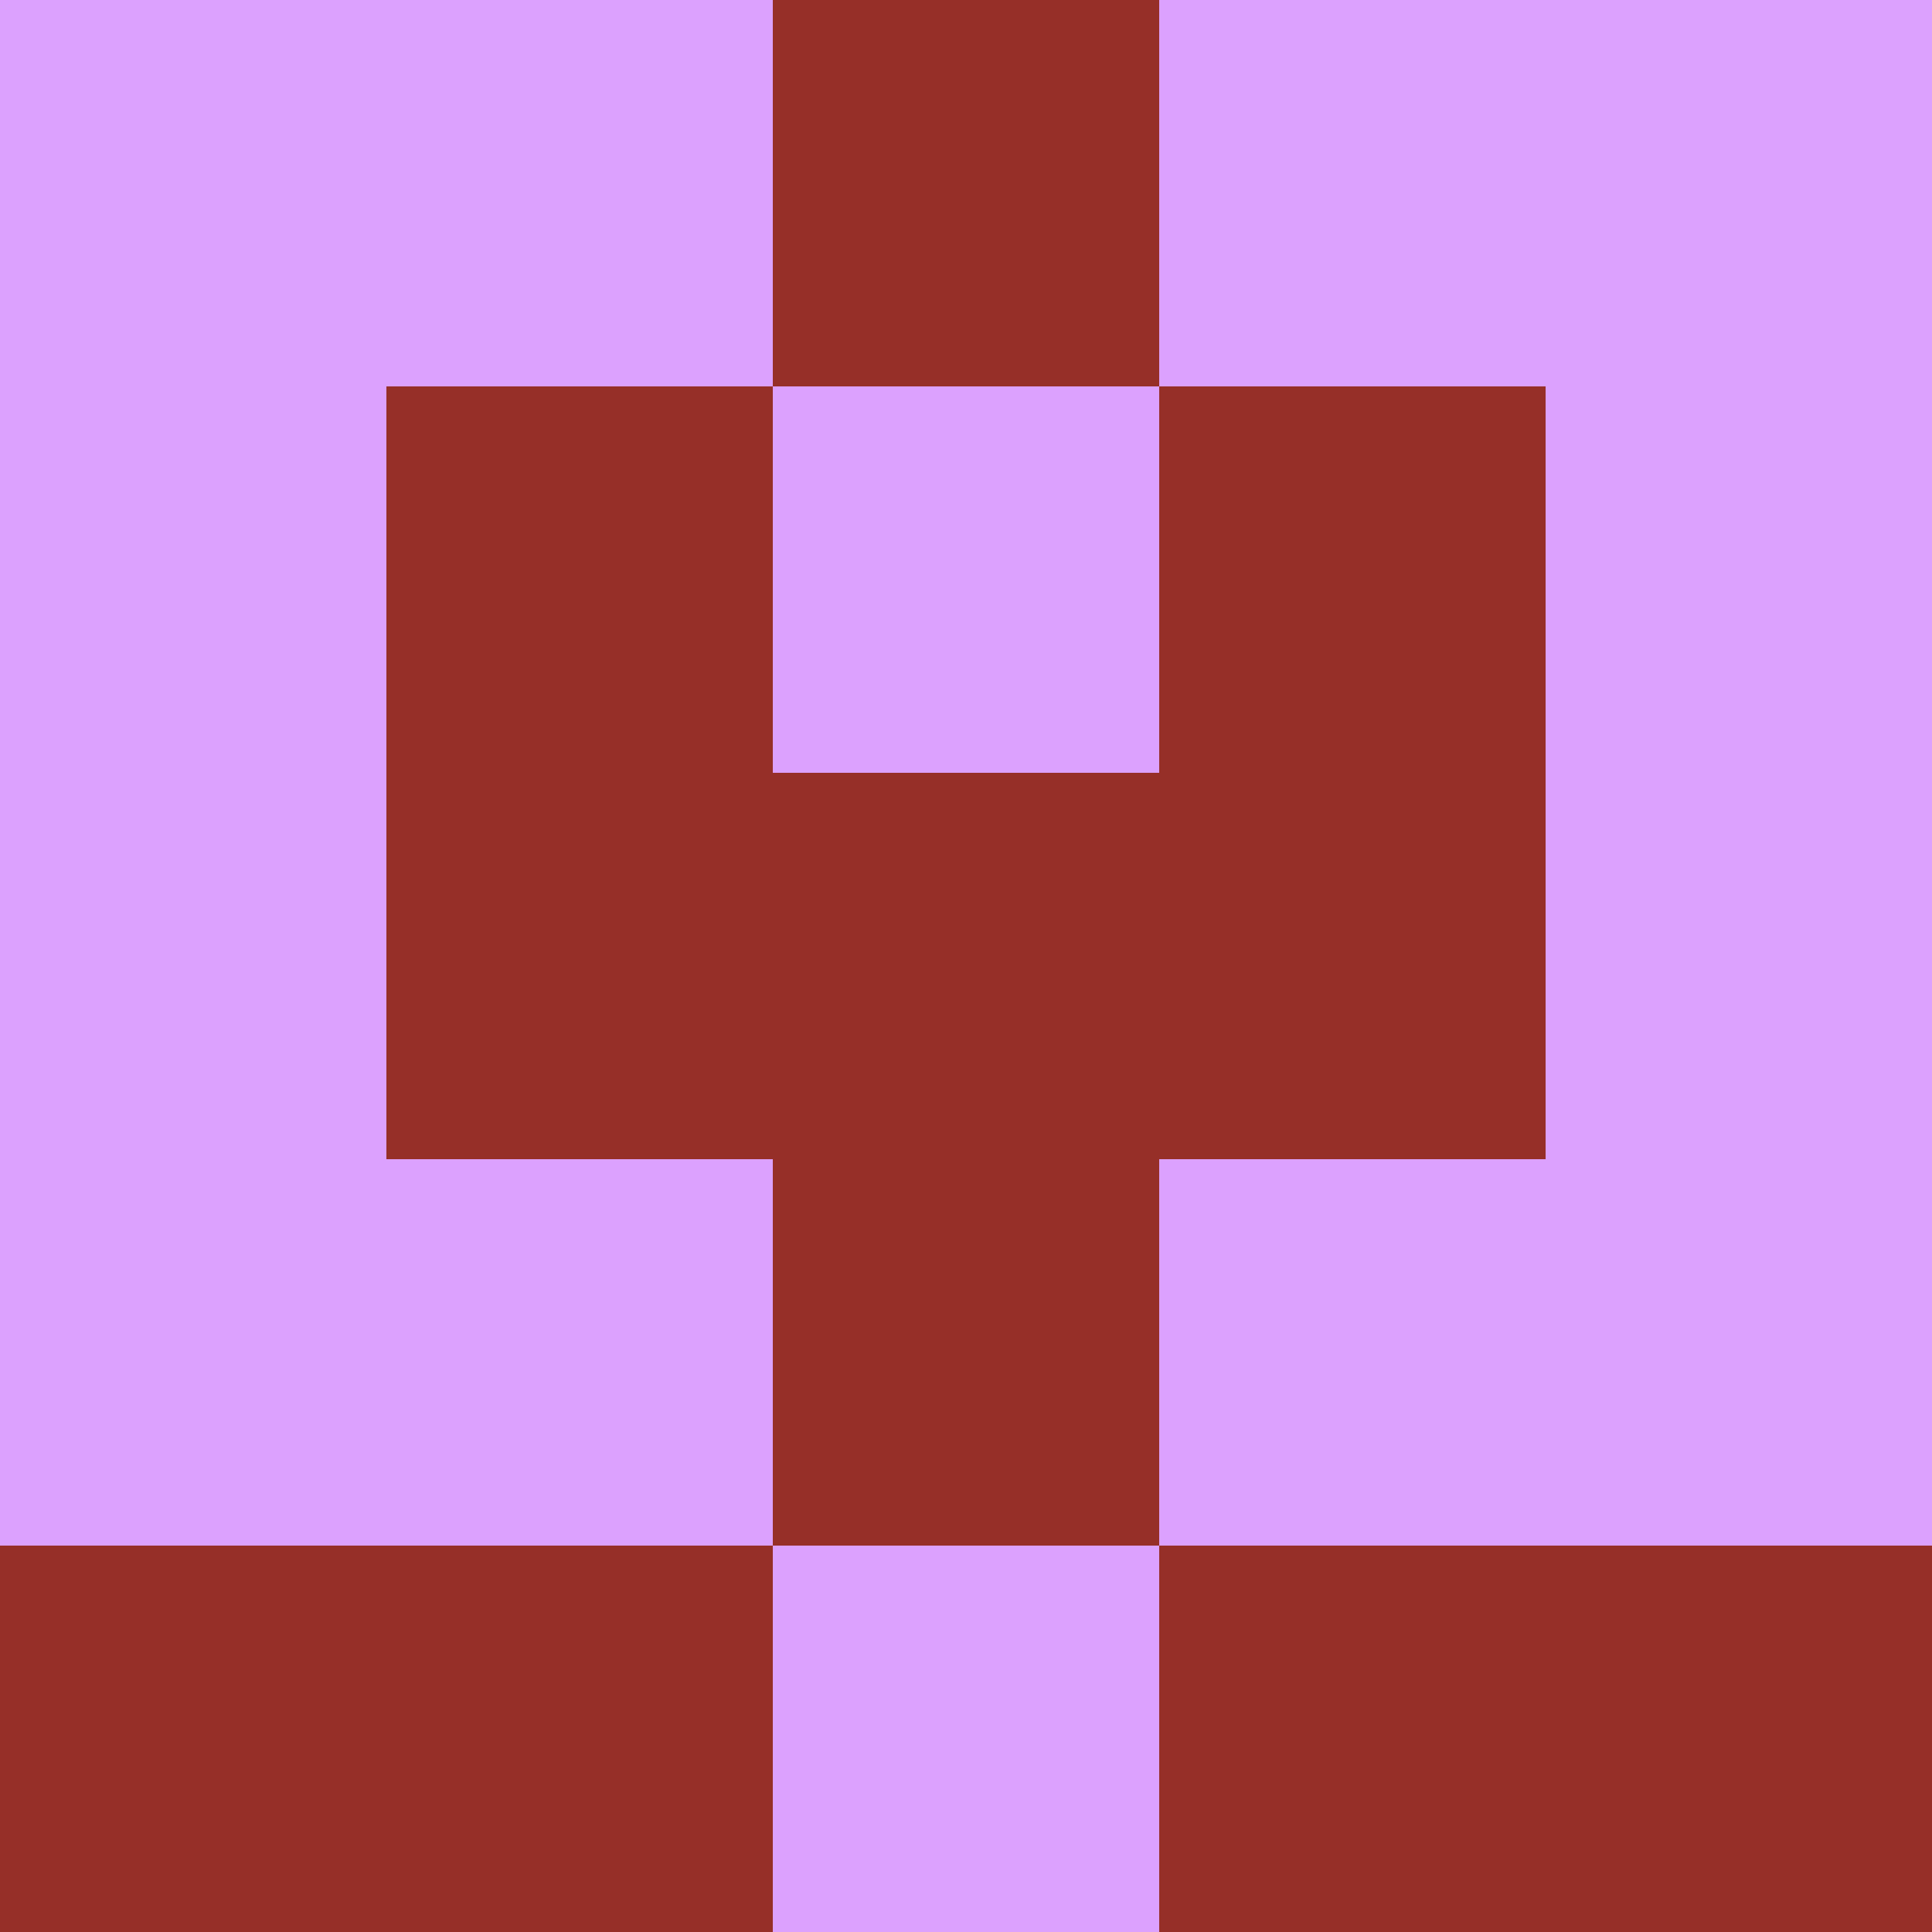 <?xml version="1.0" encoding="utf-8"?>
<!DOCTYPE svg PUBLIC "-//W3C//DTD SVG 20010904//EN"
        "http://www.w3.org/TR/2001/REC-SVG-20010904/DTD/svg10.dtd">

<svg width="400" height="400" viewBox="0 0 5 5"
    xmlns="http://www.w3.org/2000/svg"
    xmlns:xlink="http://www.w3.org/1999/xlink">
            <rect x="0" y="0" width="1" height="1" fill="#DCA1FE" />
        <rect x="0" y="1" width="1" height="1" fill="#DCA1FE" />
        <rect x="0" y="2" width="1" height="1" fill="#DCA1FE" />
        <rect x="0" y="3" width="1" height="1" fill="#DCA1FE" />
        <rect x="0" y="4" width="1" height="1" fill="#962F28" />
                <rect x="1" y="0" width="1" height="1" fill="#DCA1FE" />
        <rect x="1" y="1" width="1" height="1" fill="#962F28" />
        <rect x="1" y="2" width="1" height="1" fill="#962F28" />
        <rect x="1" y="3" width="1" height="1" fill="#DCA1FE" />
        <rect x="1" y="4" width="1" height="1" fill="#962F28" />
                <rect x="2" y="0" width="1" height="1" fill="#962F28" />
        <rect x="2" y="1" width="1" height="1" fill="#DCA1FE" />
        <rect x="2" y="2" width="1" height="1" fill="#962F28" />
        <rect x="2" y="3" width="1" height="1" fill="#962F28" />
        <rect x="2" y="4" width="1" height="1" fill="#DCA1FE" />
                <rect x="3" y="0" width="1" height="1" fill="#DCA1FE" />
        <rect x="3" y="1" width="1" height="1" fill="#962F28" />
        <rect x="3" y="2" width="1" height="1" fill="#962F28" />
        <rect x="3" y="3" width="1" height="1" fill="#DCA1FE" />
        <rect x="3" y="4" width="1" height="1" fill="#962F28" />
                <rect x="4" y="0" width="1" height="1" fill="#DCA1FE" />
        <rect x="4" y="1" width="1" height="1" fill="#DCA1FE" />
        <rect x="4" y="2" width="1" height="1" fill="#DCA1FE" />
        <rect x="4" y="3" width="1" height="1" fill="#DCA1FE" />
        <rect x="4" y="4" width="1" height="1" fill="#962F28" />
        
</svg>


